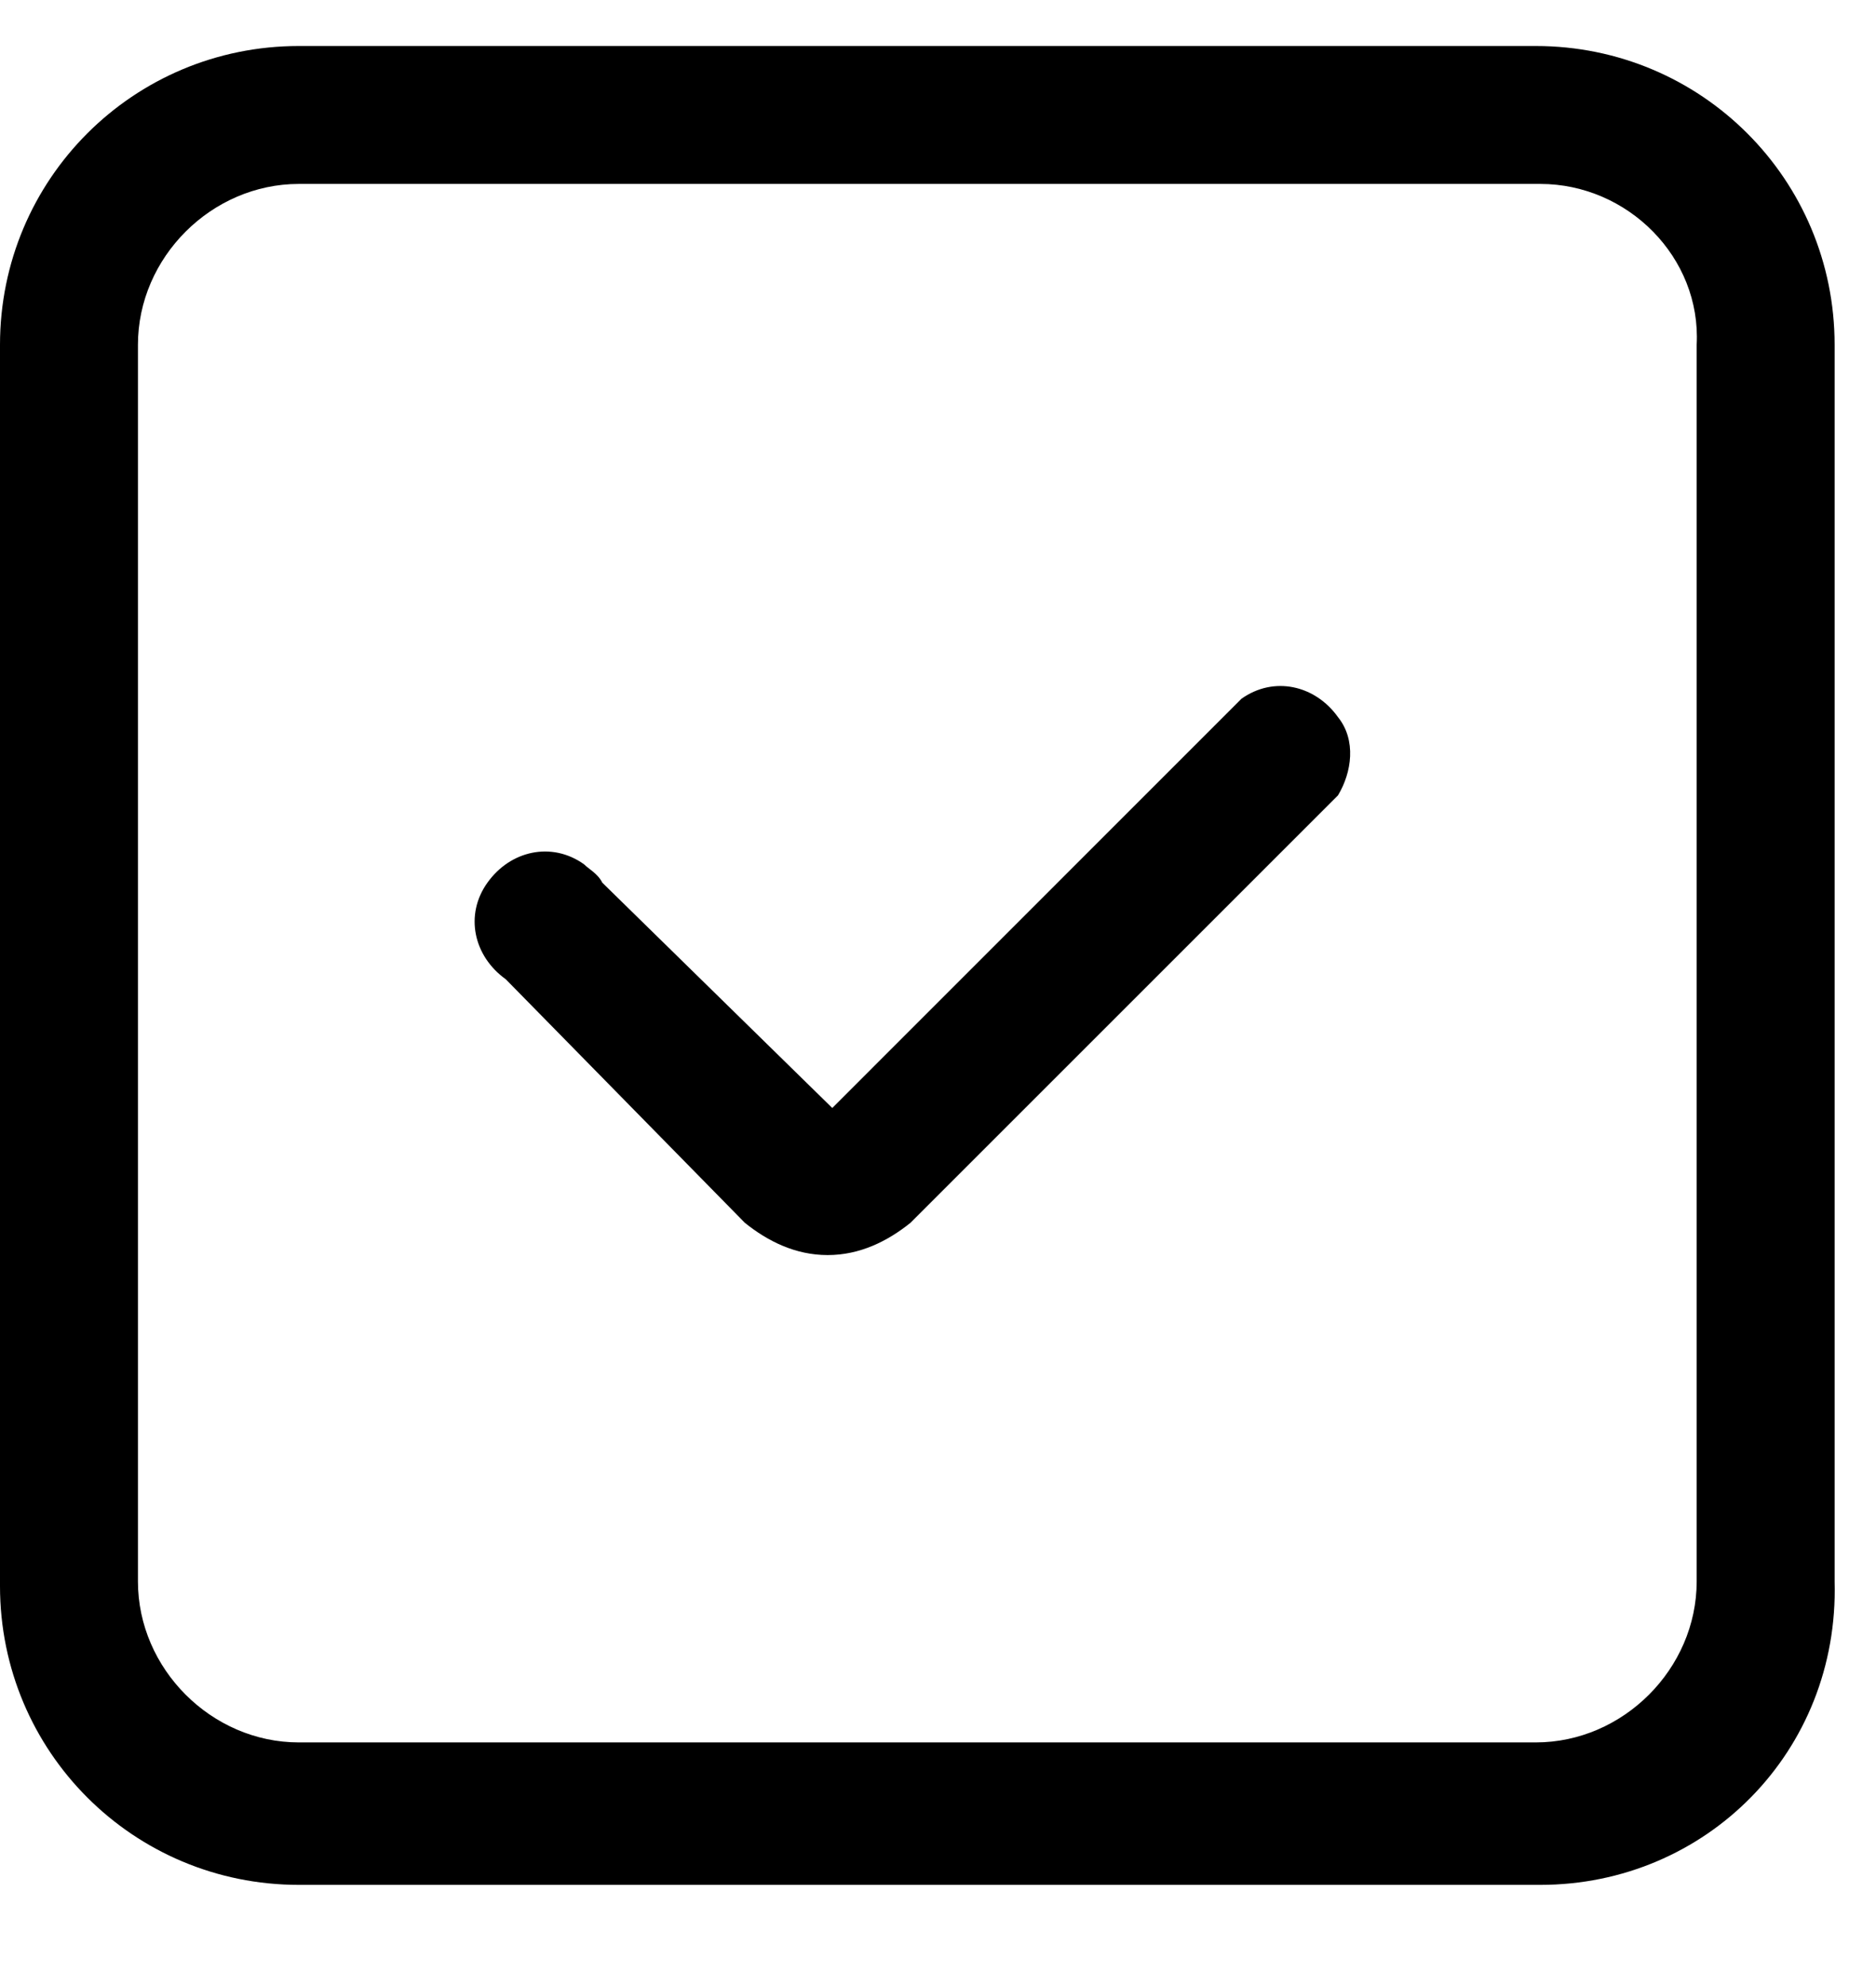 <svg width="17" height="18" viewBox="0 0 17 18" fill="none" xmlns="http://www.w3.org/2000/svg">
<path d="M13.958 17.083H2.708C1.208 17.083 0 15.875 0 14.375V3.125C0 1.625 1.208 0.417 2.708 0.417H13.917C15.417 0.417 16.625 1.625 16.625 3.125V14.333C16.667 15.875 15.458 17.083 13.958 17.083ZM2.708 1.667C1.917 1.667 1.25 2.333 1.25 3.125V14.333C1.25 15.125 1.917 15.792 2.708 15.792H13.917C14.708 15.792 15.375 15.125 15.375 14.333V3.125C15.417 2.333 14.75 1.667 13.958 1.667H2.708Z" fill="black"/>
<path d="M7.5 11.375C7.208 11.375 6.958 11.25 6.75 11.083L4.583 8.875C4.292 8.667 4.208 8.292 4.417 8C4.625 7.708 5 7.625 5.292 7.833C5.333 7.875 5.417 7.917 5.458 8L7.542 10.042L11.25 6.333C11.542 6.125 11.917 6.208 12.125 6.5C12.292 6.708 12.25 7 12.125 7.208L8.25 11.083C8.042 11.25 7.792 11.375 7.5 11.375Z" fill="black"/>
</svg>
